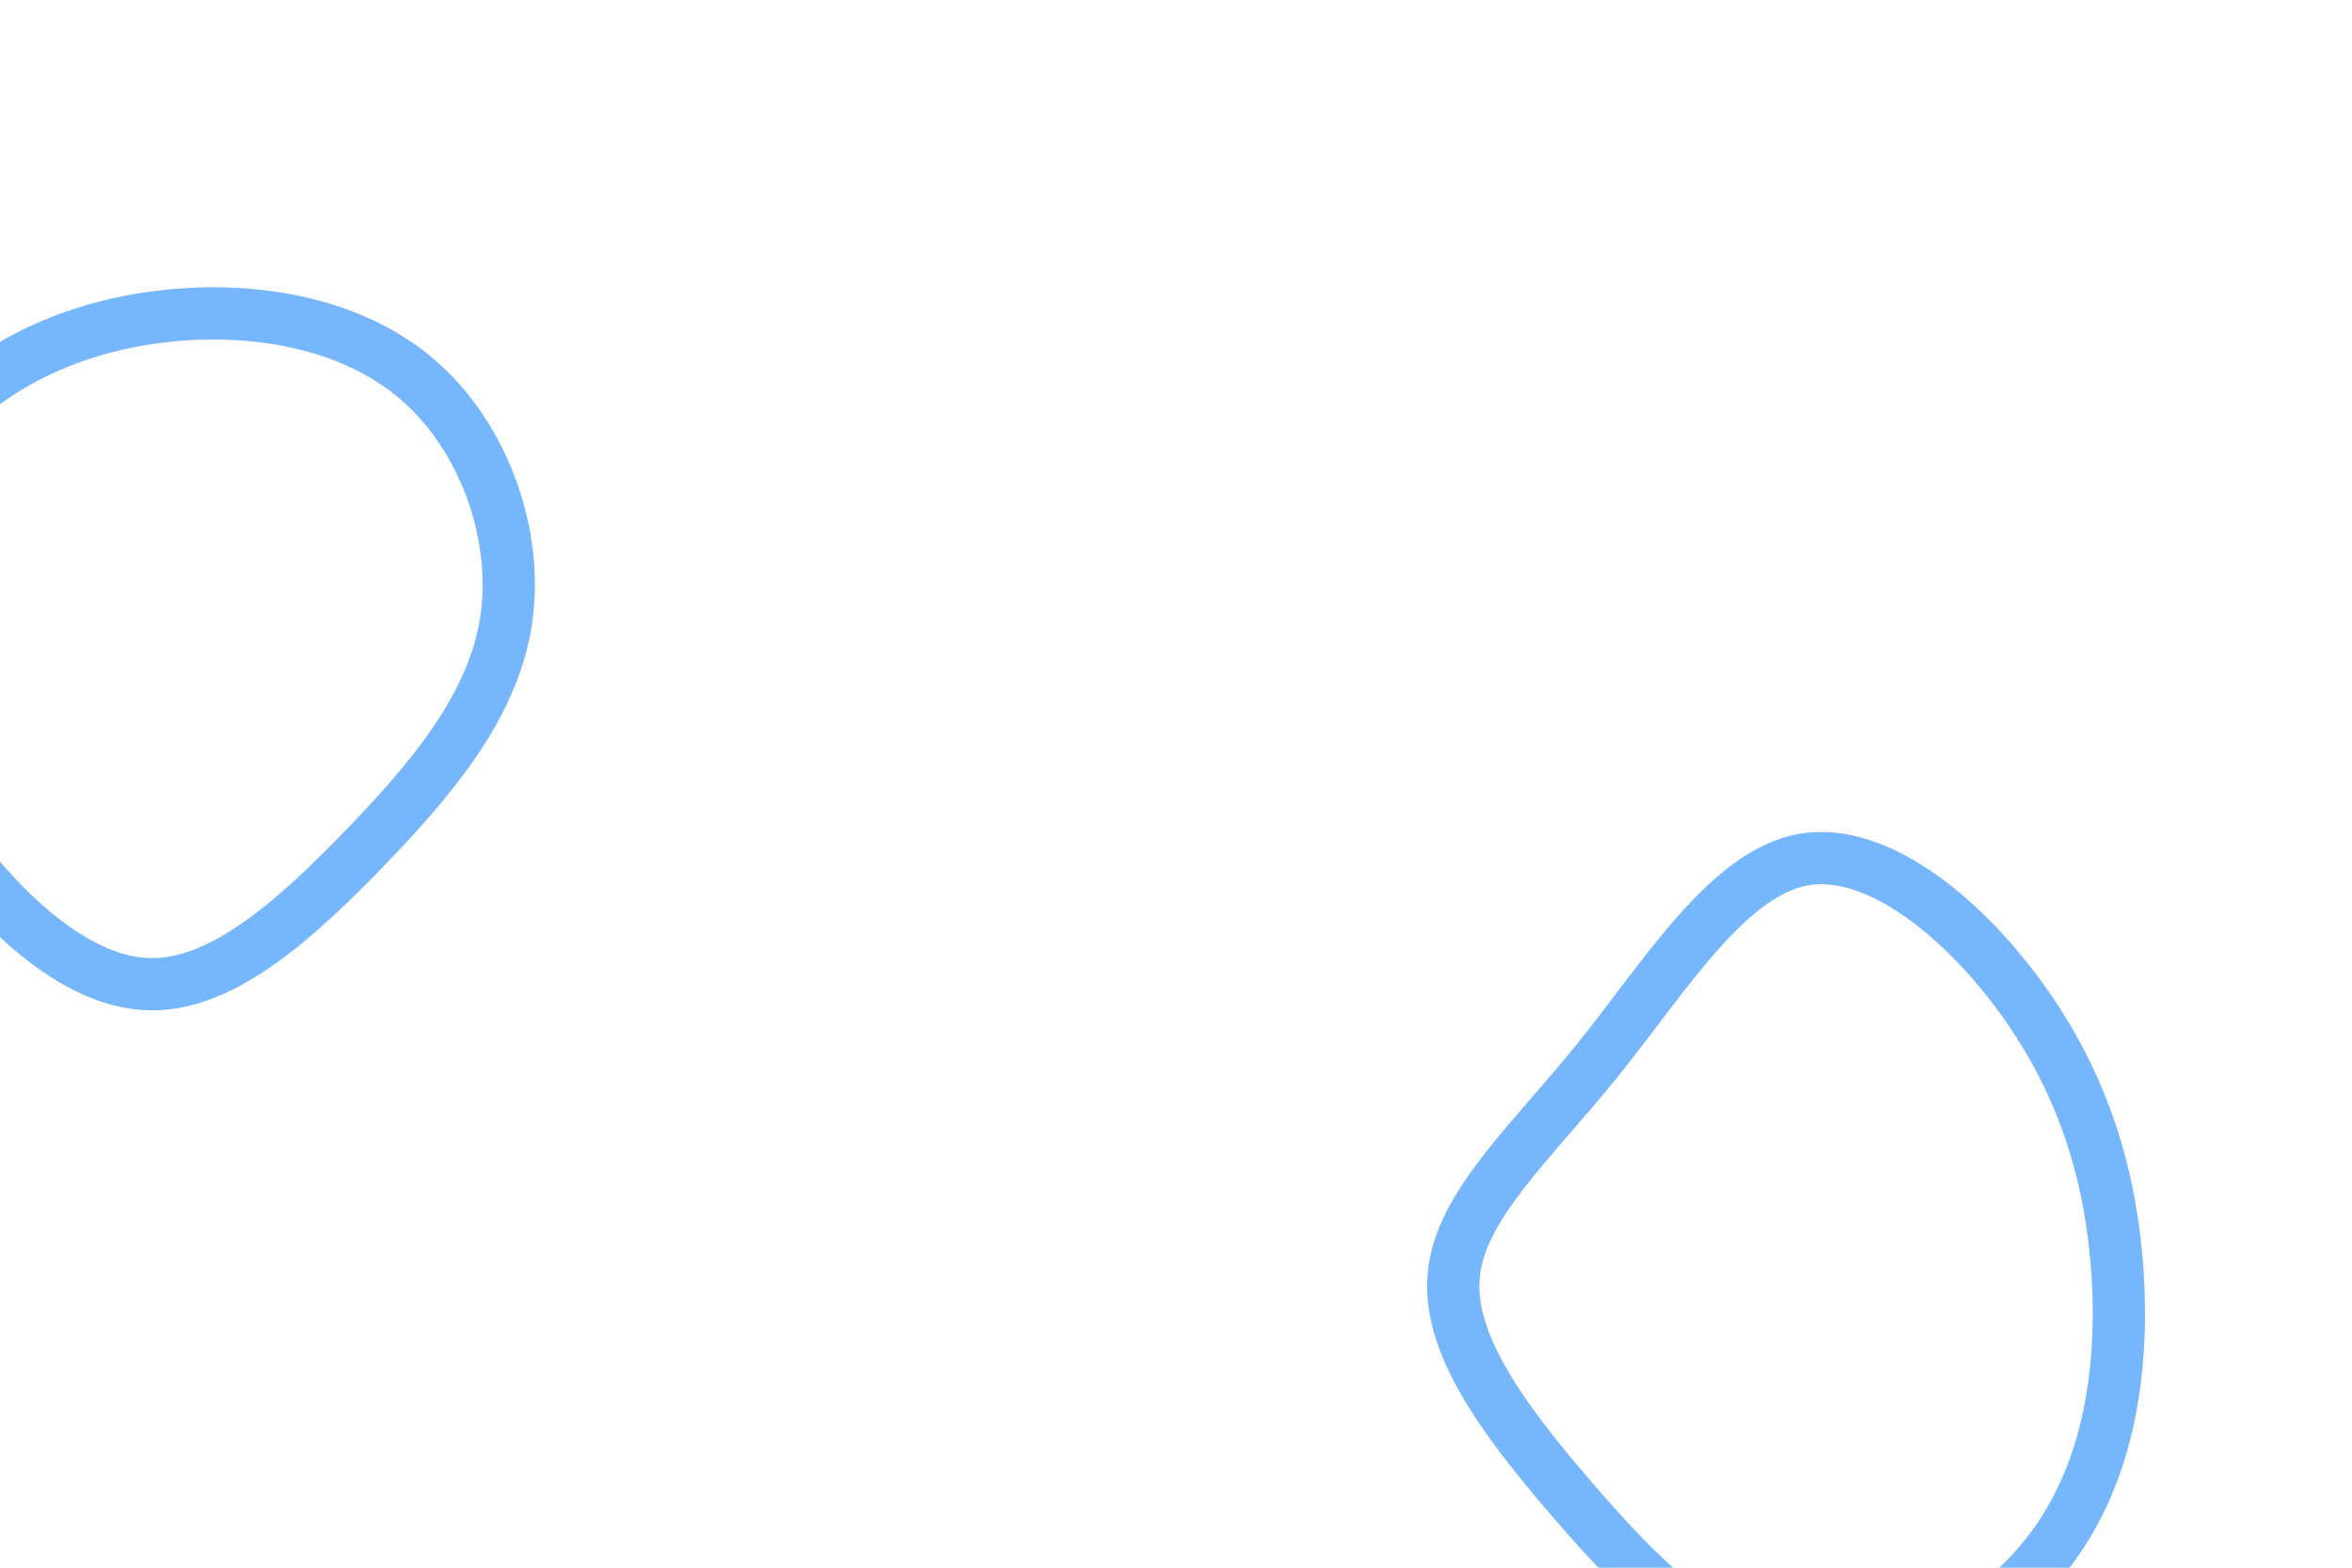<svg id="visual" viewBox="0 0 900 600" width="900" height="600" xmlns="http://www.w3.org/2000/svg" xmlns:xlink="http://www.w3.org/1999/xlink" version="1.1"><rect width="900" height="600" fill="#ffffff"></rect><g><g transform="translate(685 485)"><path d="M90.5 -100.1C112.7 -68.4 122.9 -34.2 125.3 2.4C127.6 38.9 122.2 77.8 100 107.6C77.8 137.3 38.9 157.8 4.8 153C-29.2 148.2 -58.5 117.9 -84 88.2C-109.5 58.5 -131.4 29.2 -128.7 2.7C-126 -23.9 -98.9 -47.9 -73.4 -79.6C-47.9 -111.3 -23.9 -150.8 5.1 -156C34.2 -161.1 68.4 -131.8 90.5 -100.1Z" fill="none" stroke="#75b6fc" stroke-width="20"></path></g><g transform="translate(58 243)"><path d="M101.6 -97.9C127.3 -75.9 140.7 -38 135.6 -5.1C130.5 27.7 106.8 55.5 81.2 82C55.5 108.5 27.7 133.8 0.1 133.7C-27.5 133.6 -55 108.1 -75.1 81.5C-95.1 55 -107.7 27.5 -108.9 -1.2C-110.2 -30 -100 -59.9 -80 -81.9C-59.9 -103.9 -30 -117.9 4 -121.9C38 -125.9 75.9 -119.9 101.6 -97.9Z" stroke="#75b6fc" fill="none" stroke-width="20"></path></g></g></svg>